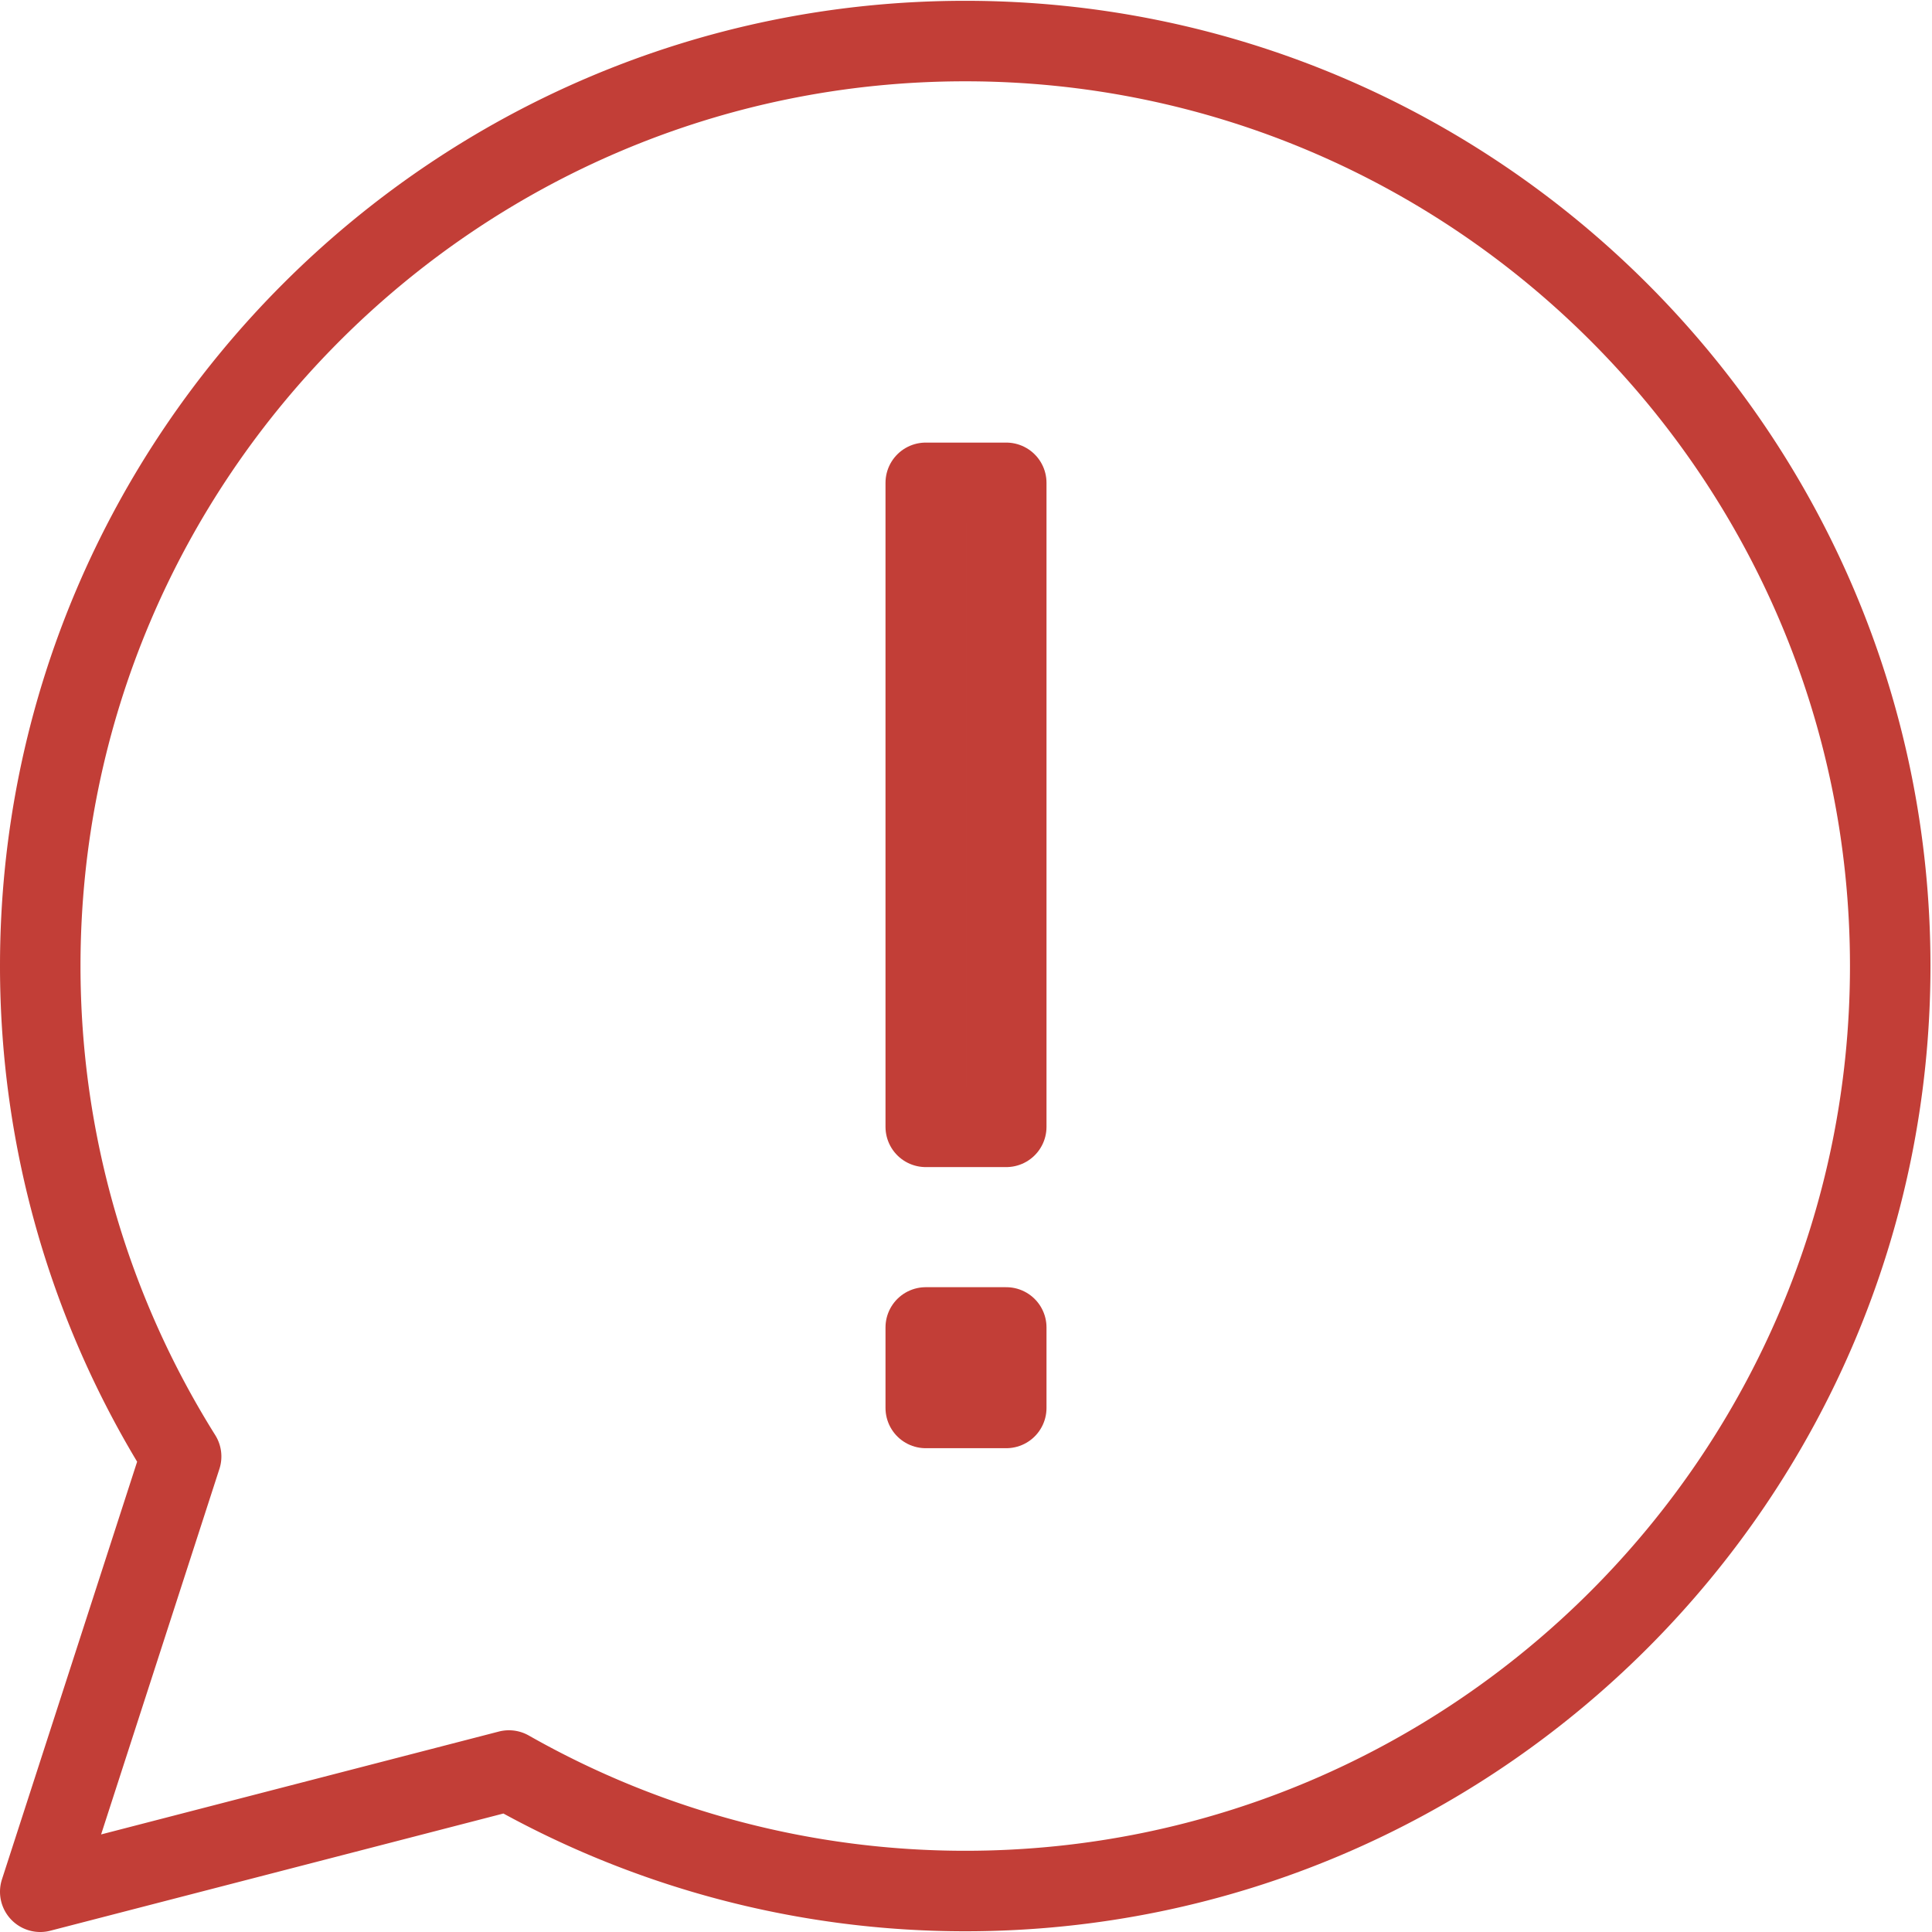 <svg id="icon-color-medium-alert-error-a" viewBox="0 0 24 24" xmlns="http://www.w3.org/2000/svg"><title>DBFFAB23-B77D-4CAE-94C3-E6D6B70FFE3A</title><g stroke="#C23E37" stroke-linecap="round" stroke-linejoin="round" fill="none" fill-rule="evenodd"><path d="M11.99.51C5.655.51.5 5.663.5 12c0 2.164.605 4.265 1.75 6.093L.5 23.5l5.822-1.506a11.476 11.476 0 0 0 5.669 1.497c6.335 0 11.49-5.155 11.49-11.492C23.48 5.663 18.325.51 11.99.51z"/><path d="M11.5 13.998h1v-8h-1zm0 3.492h1v-1h-1z"/></g></svg>